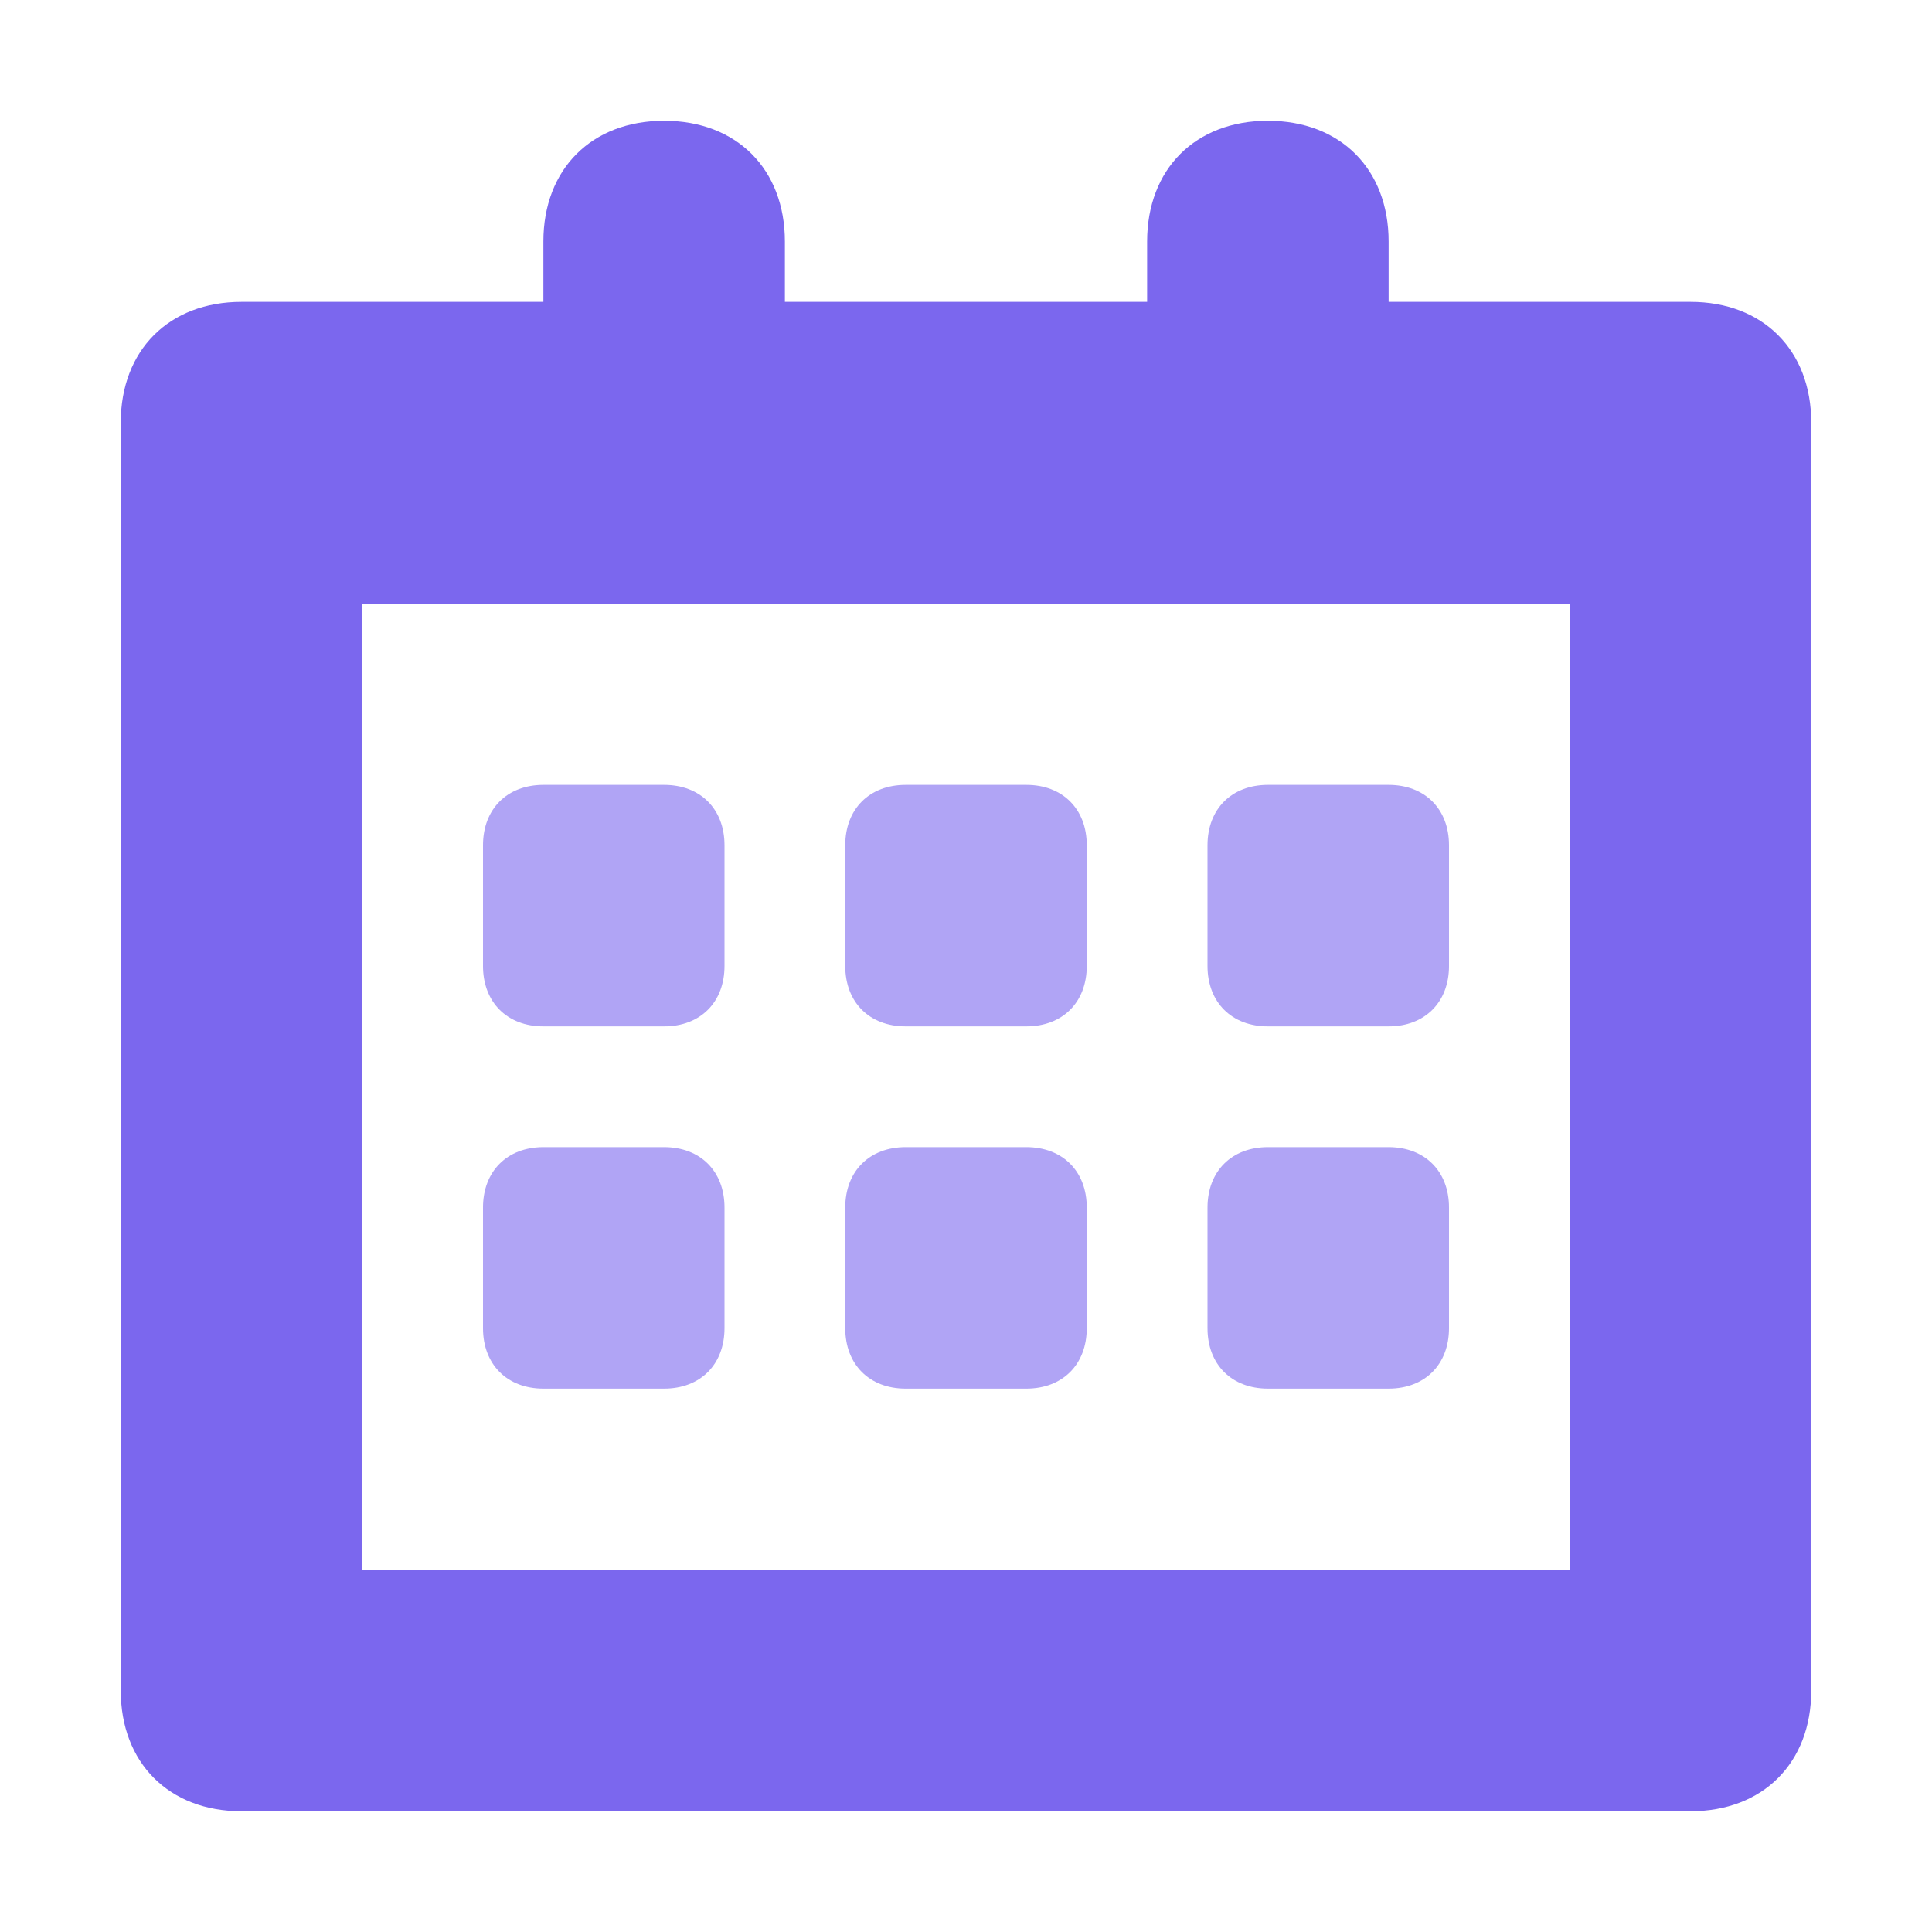 <?xml version="1.0" encoding="utf-8"?>
<!-- Generator: Adobe Illustrator 24.0.0, SVG Export Plug-In . SVG Version: 6.00 Build 0)  -->
<svg version="1.1" id="Layer_1" xmlns="http://www.w3.org/2000/svg" xmlns:xlink="http://www.w3.org/1999/xlink" x="0px" y="0px"
	 viewBox="0 0 16 16" enable-background="new 0 0 16 16" xml:space="preserve">
<path fill-rule="evenodd" clip-rule="evenodd" fill="#7B67EE" d="M14,15c0.6,0,1-0.4,1-1V3.5c0-0.6-0.4-1-1-1h-2.5V2
	c0-0.6-0.4-1-1-1s-1,0.4-1,1v0.5h-3V2c0-0.6-0.4-1-1-1s-1,0.4-1,1v0.5H2c-0.6,0-1,0.4-1,1V14c0,0.6,0.4,1,1,1H14z M13,13H3V5h10V13z
	"/>
<g opacity="0.6">
	<path fill="#7B67EE" d="M11.5,6.5h-1C10.2,6.5,10,6.7,10,7v1c0,0.3,0.2,0.5,0.5,0.5h1C11.8,8.5,12,8.3,12,8V7
		C12,6.7,11.8,6.5,11.5,6.5z"/>
	<path fill="#7B67EE" d="M8.5,6.5h-1C7.2,6.5,7,6.7,7,7v1c0,0.3,0.2,0.5,0.5,0.5h1C8.8,8.5,9,8.3,9,8V7C9,6.7,8.8,6.5,8.5,6.5z"/>
	<path fill="#7B67EE" d="M5.5,9.5h-1C4.2,9.5,4,9.7,4,10v1c0,0.3,0.2,0.5,0.5,0.5h1C5.8,11.5,6,11.3,6,11v-1C6,9.7,5.8,9.5,5.5,9.5z
		"/>
	<path fill="#7B67EE" d="M5.5,6.5h-1C4.2,6.5,4,6.7,4,7v1c0,0.3,0.2,0.5,0.5,0.5h1C5.8,8.5,6,8.3,6,8V7C6,6.7,5.8,6.5,5.5,6.5z"/>
	<path fill="#7B67EE" d="M8.5,9.5h-1C7.2,9.5,7,9.7,7,10v1c0,0.3,0.2,0.5,0.5,0.5h1C8.8,11.5,9,11.3,9,11v-1C9,9.7,8.8,9.5,8.5,9.5z
		"/>
	<path fill="#7B67EE" d="M11.5,9.5h-1C10.2,9.5,10,9.7,10,10v1c0,0.3,0.2,0.5,0.5,0.5h1c0.3,0,0.5-0.2,0.5-0.5v-1
		C12,9.7,11.8,9.5,11.5,9.5z"/>
</g>
</svg>
